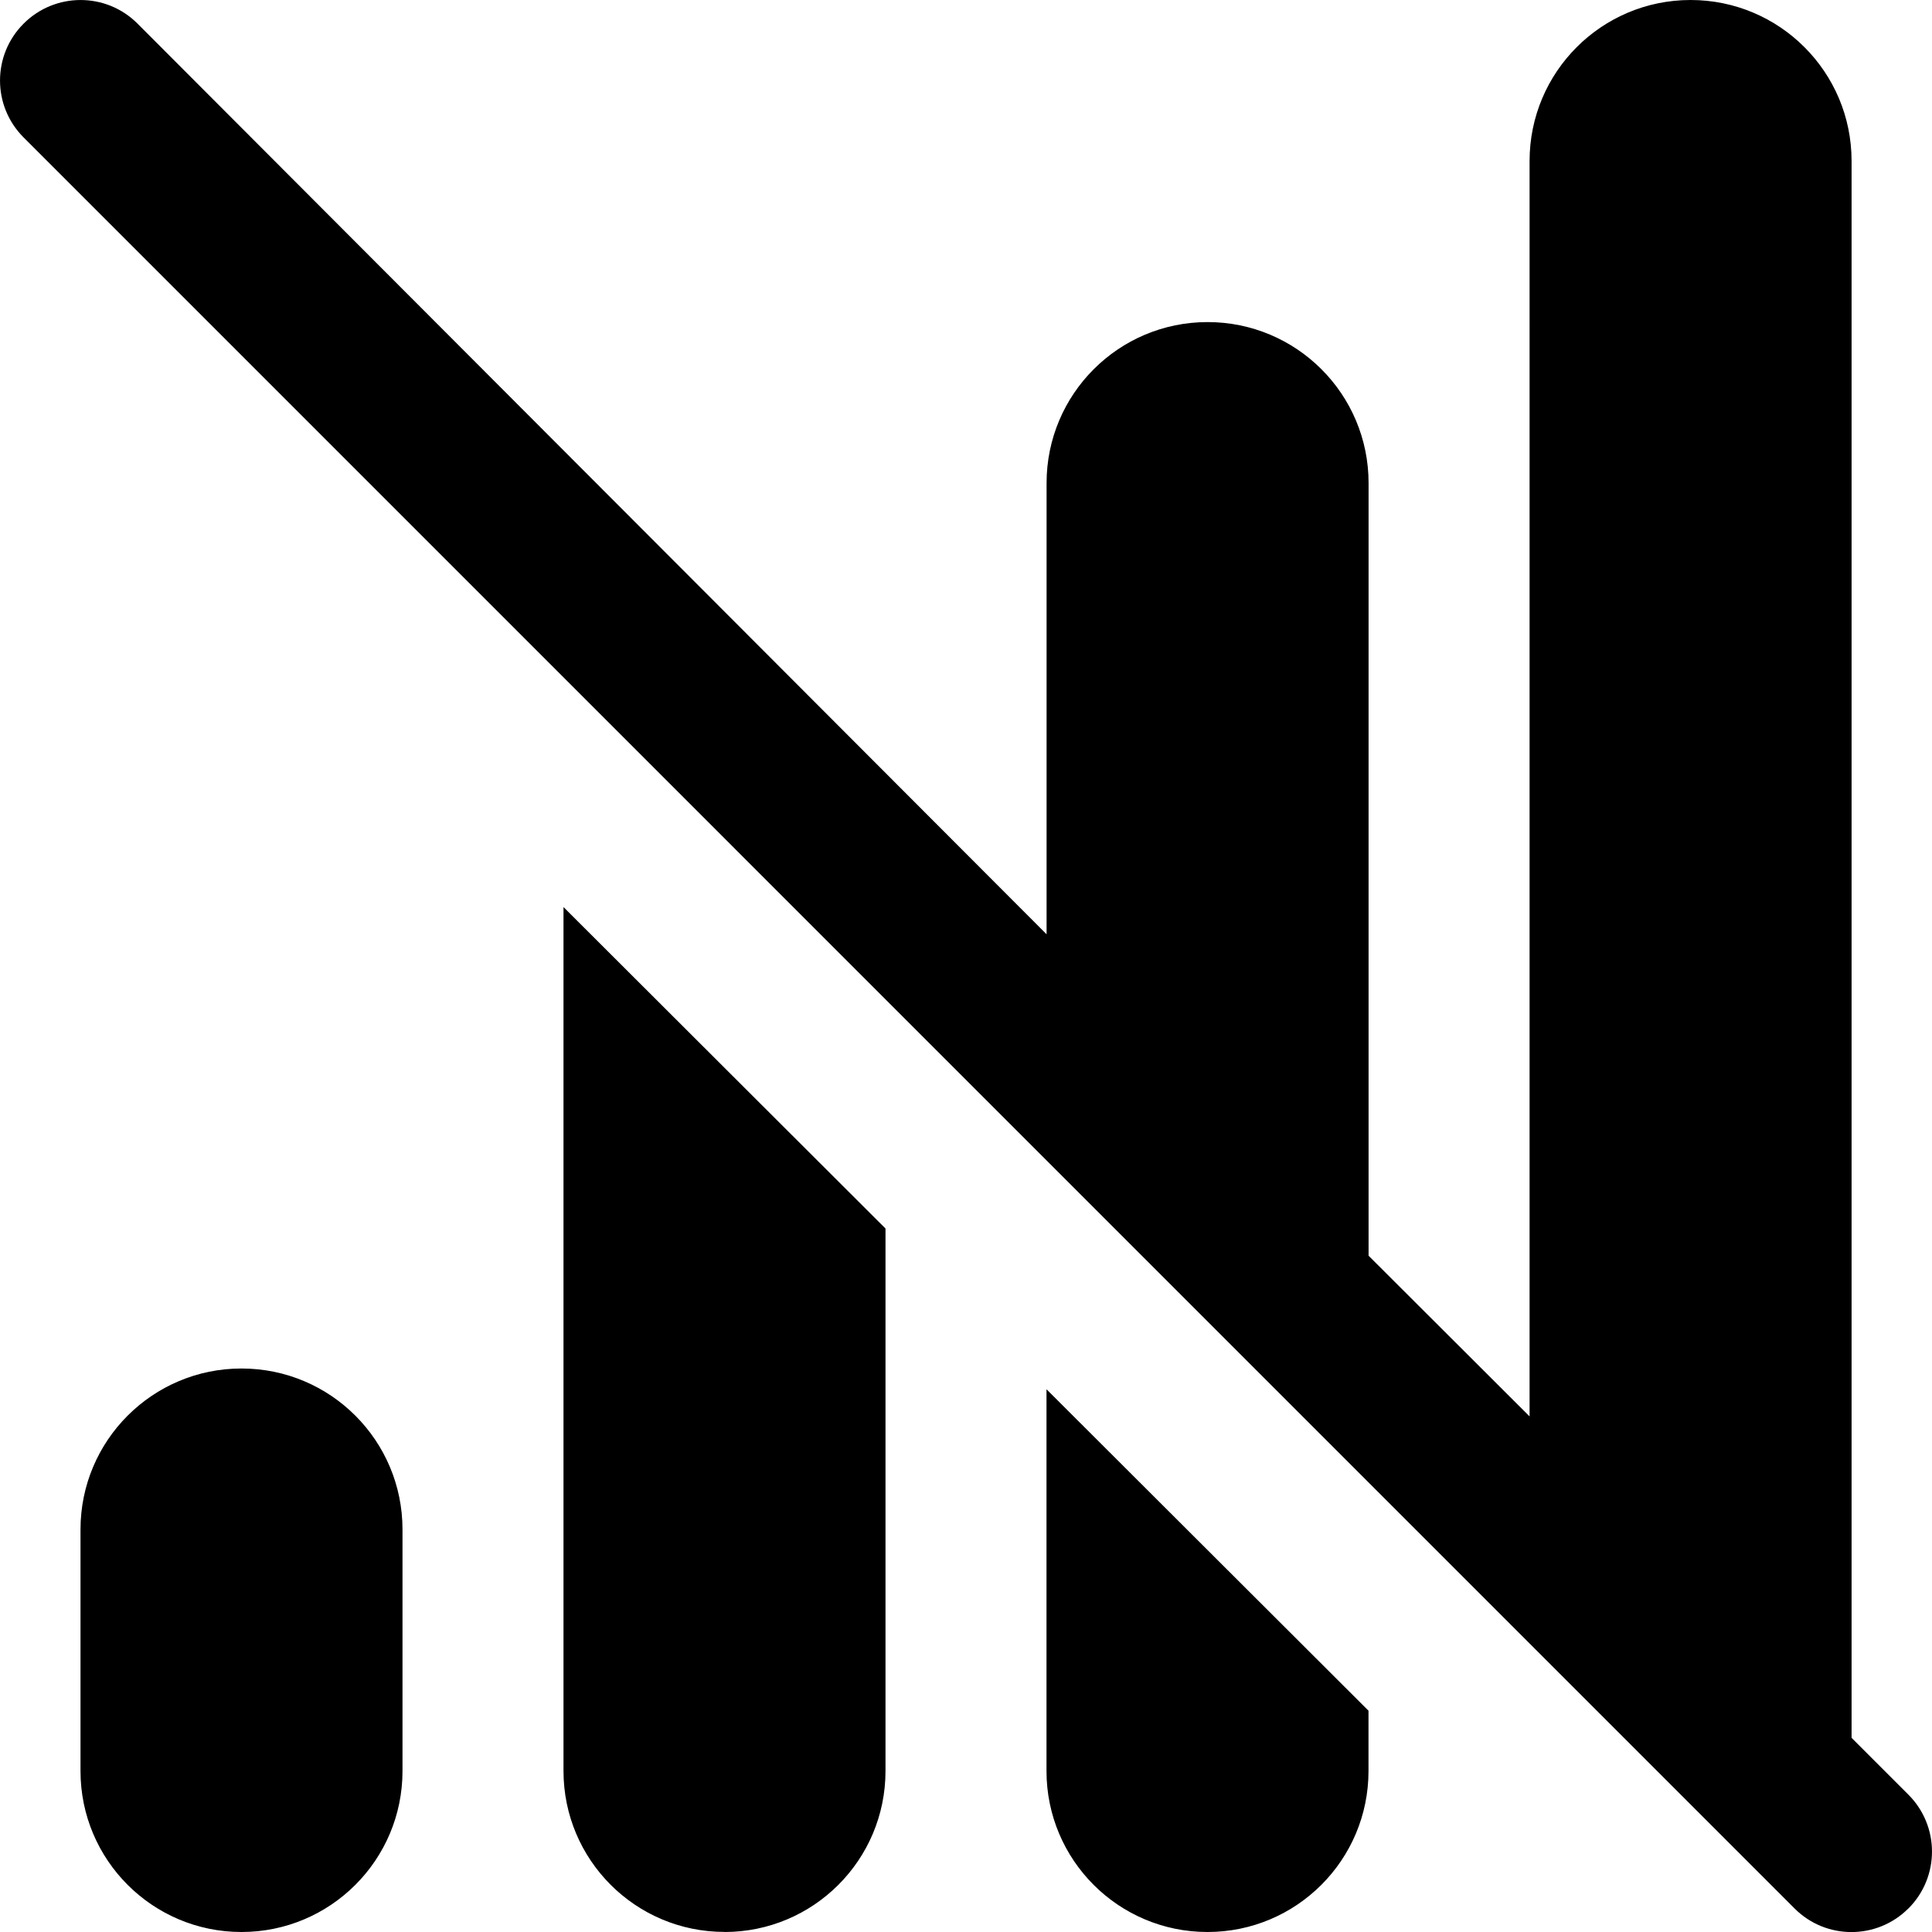 <?xml version="1.0" encoding="UTF-8"?>
<svg xmlns="http://www.w3.org/2000/svg" id="Layer_1" data-name="Layer 1" viewBox="0 0 24 24" width="512" height="512"><path d="m23.707,23.707h0c-.39.391-1.023.392-1.414.001L.294,1.708c-.391-.39-.392-1.023-.001-1.414h0c.39-.391,1.024-.392,1.415-.001l11.293,11.313v-5.605c0-1.105.895-2,2-2h0c1.105,0,2,.895,2,2v9.598s2,1.996,2,1.996V2c0-1.105.895-2,2-2h0c1.105,0,2,.895,2,2v19.588s.705.705.705.705c.391.39.392,1.023.002,1.414ZM3,17h0c-1.105,0-2,.895-2,2v3c0,1.105.895,2,2,2h0c1.105,0,2-.895,2-2v-3c0-1.105-.895-2-2-2Zm6,7h0c1.105,0,2-.895,2-2v-6.739l-4-3.993v10.731c0,1.105.895,2,2,2Zm6,0h0c1.105,0,2-.895,2-2v-.749l-4-3.993v4.742c0,1.105.895,2,2,2Z"/></svg>
